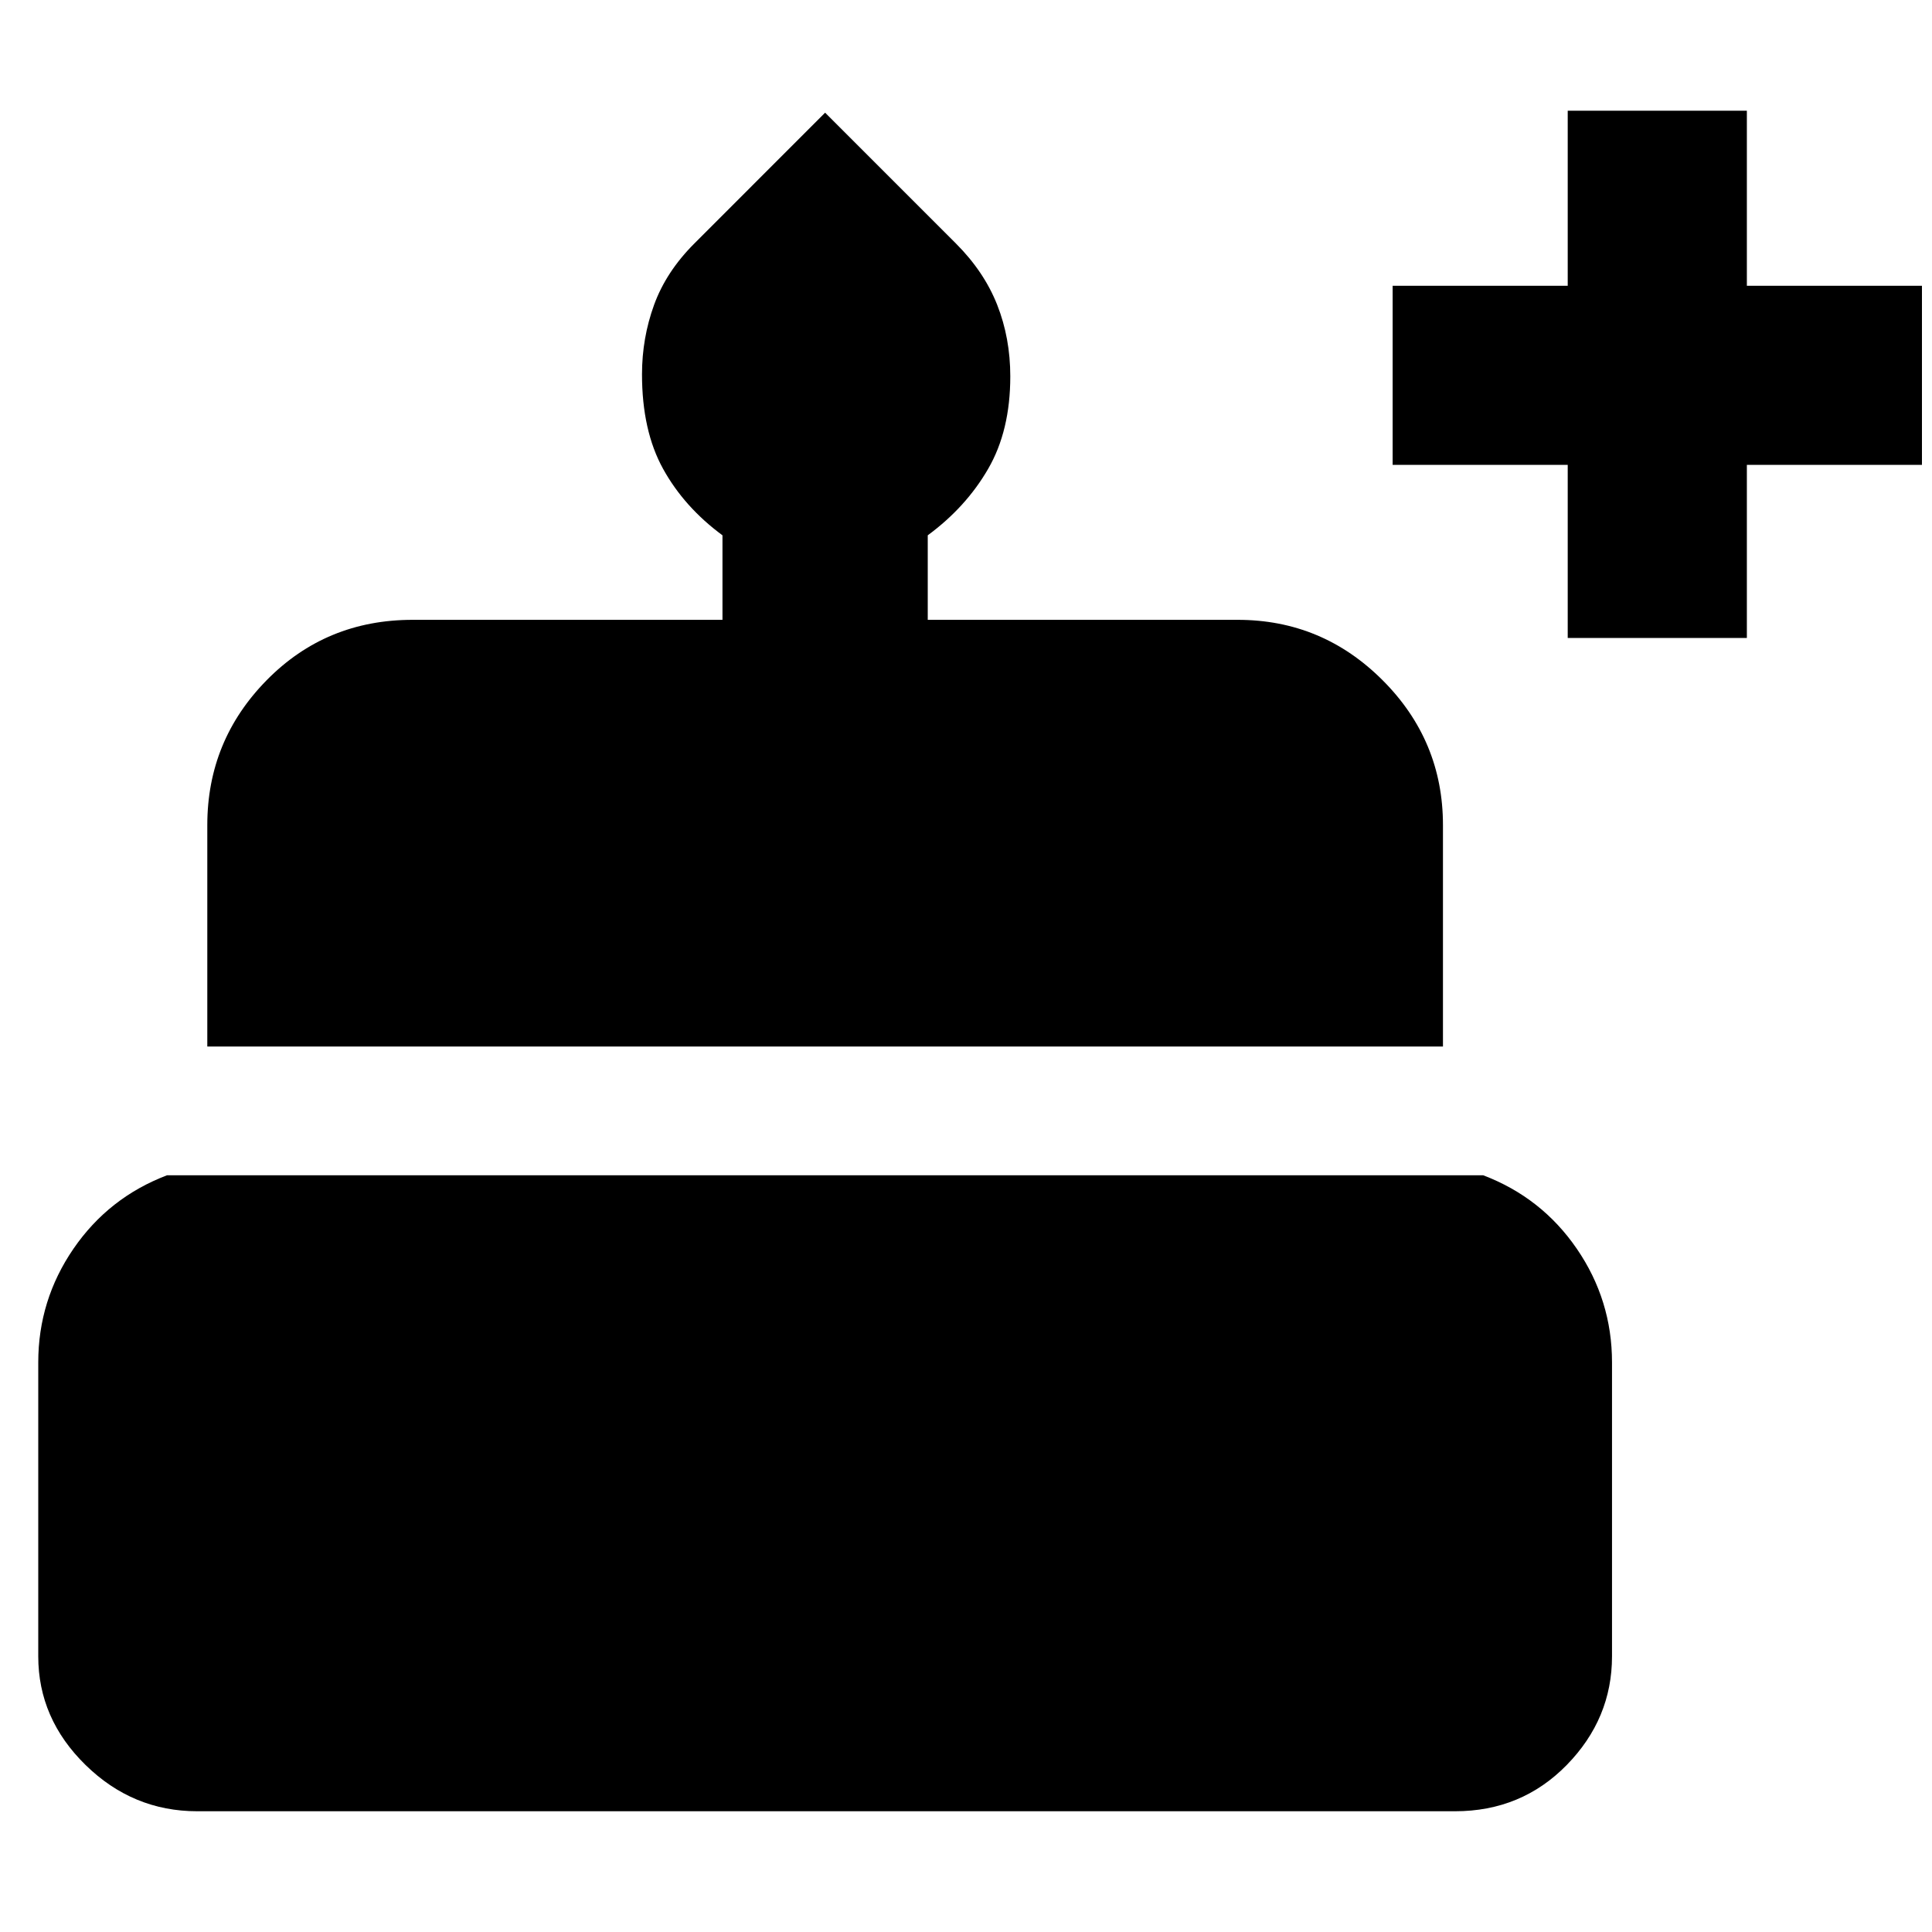 <svg xmlns="http://www.w3.org/2000/svg" height="40" width="40"><path d="M4.083 37.5q-1.333 0-2.312-.958-.979-.959-.979-2.25v-6.084q0-1.291.729-2.354.729-1.062 1.937-1.521h27.25q1.209.459 1.938 1.521.729 1.063.729 2.354v6.084q0 1.291-.937 2.25-.938.958-2.313.958Zm.209-15.833v-4.584q0-1.75 1.229-3t3.021-1.25h6.416v-1.75q-.791-.583-1.229-1.375-.437-.791-.437-1.958 0-.75.25-1.438.25-.687.833-1.27l2.708-2.709 2.709 2.709q.583.583.854 1.27.271.688.271 1.48 0 1.125-.459 1.916-.458.792-1.25 1.375v1.75h6.417q1.75 0 3 1.25t1.25 3v4.584Zm28.166-8.459V9.625h-3.625V5.917h3.625V2.292h3.709v3.625h3.625v3.708h-3.625v3.583Z"/></svg>